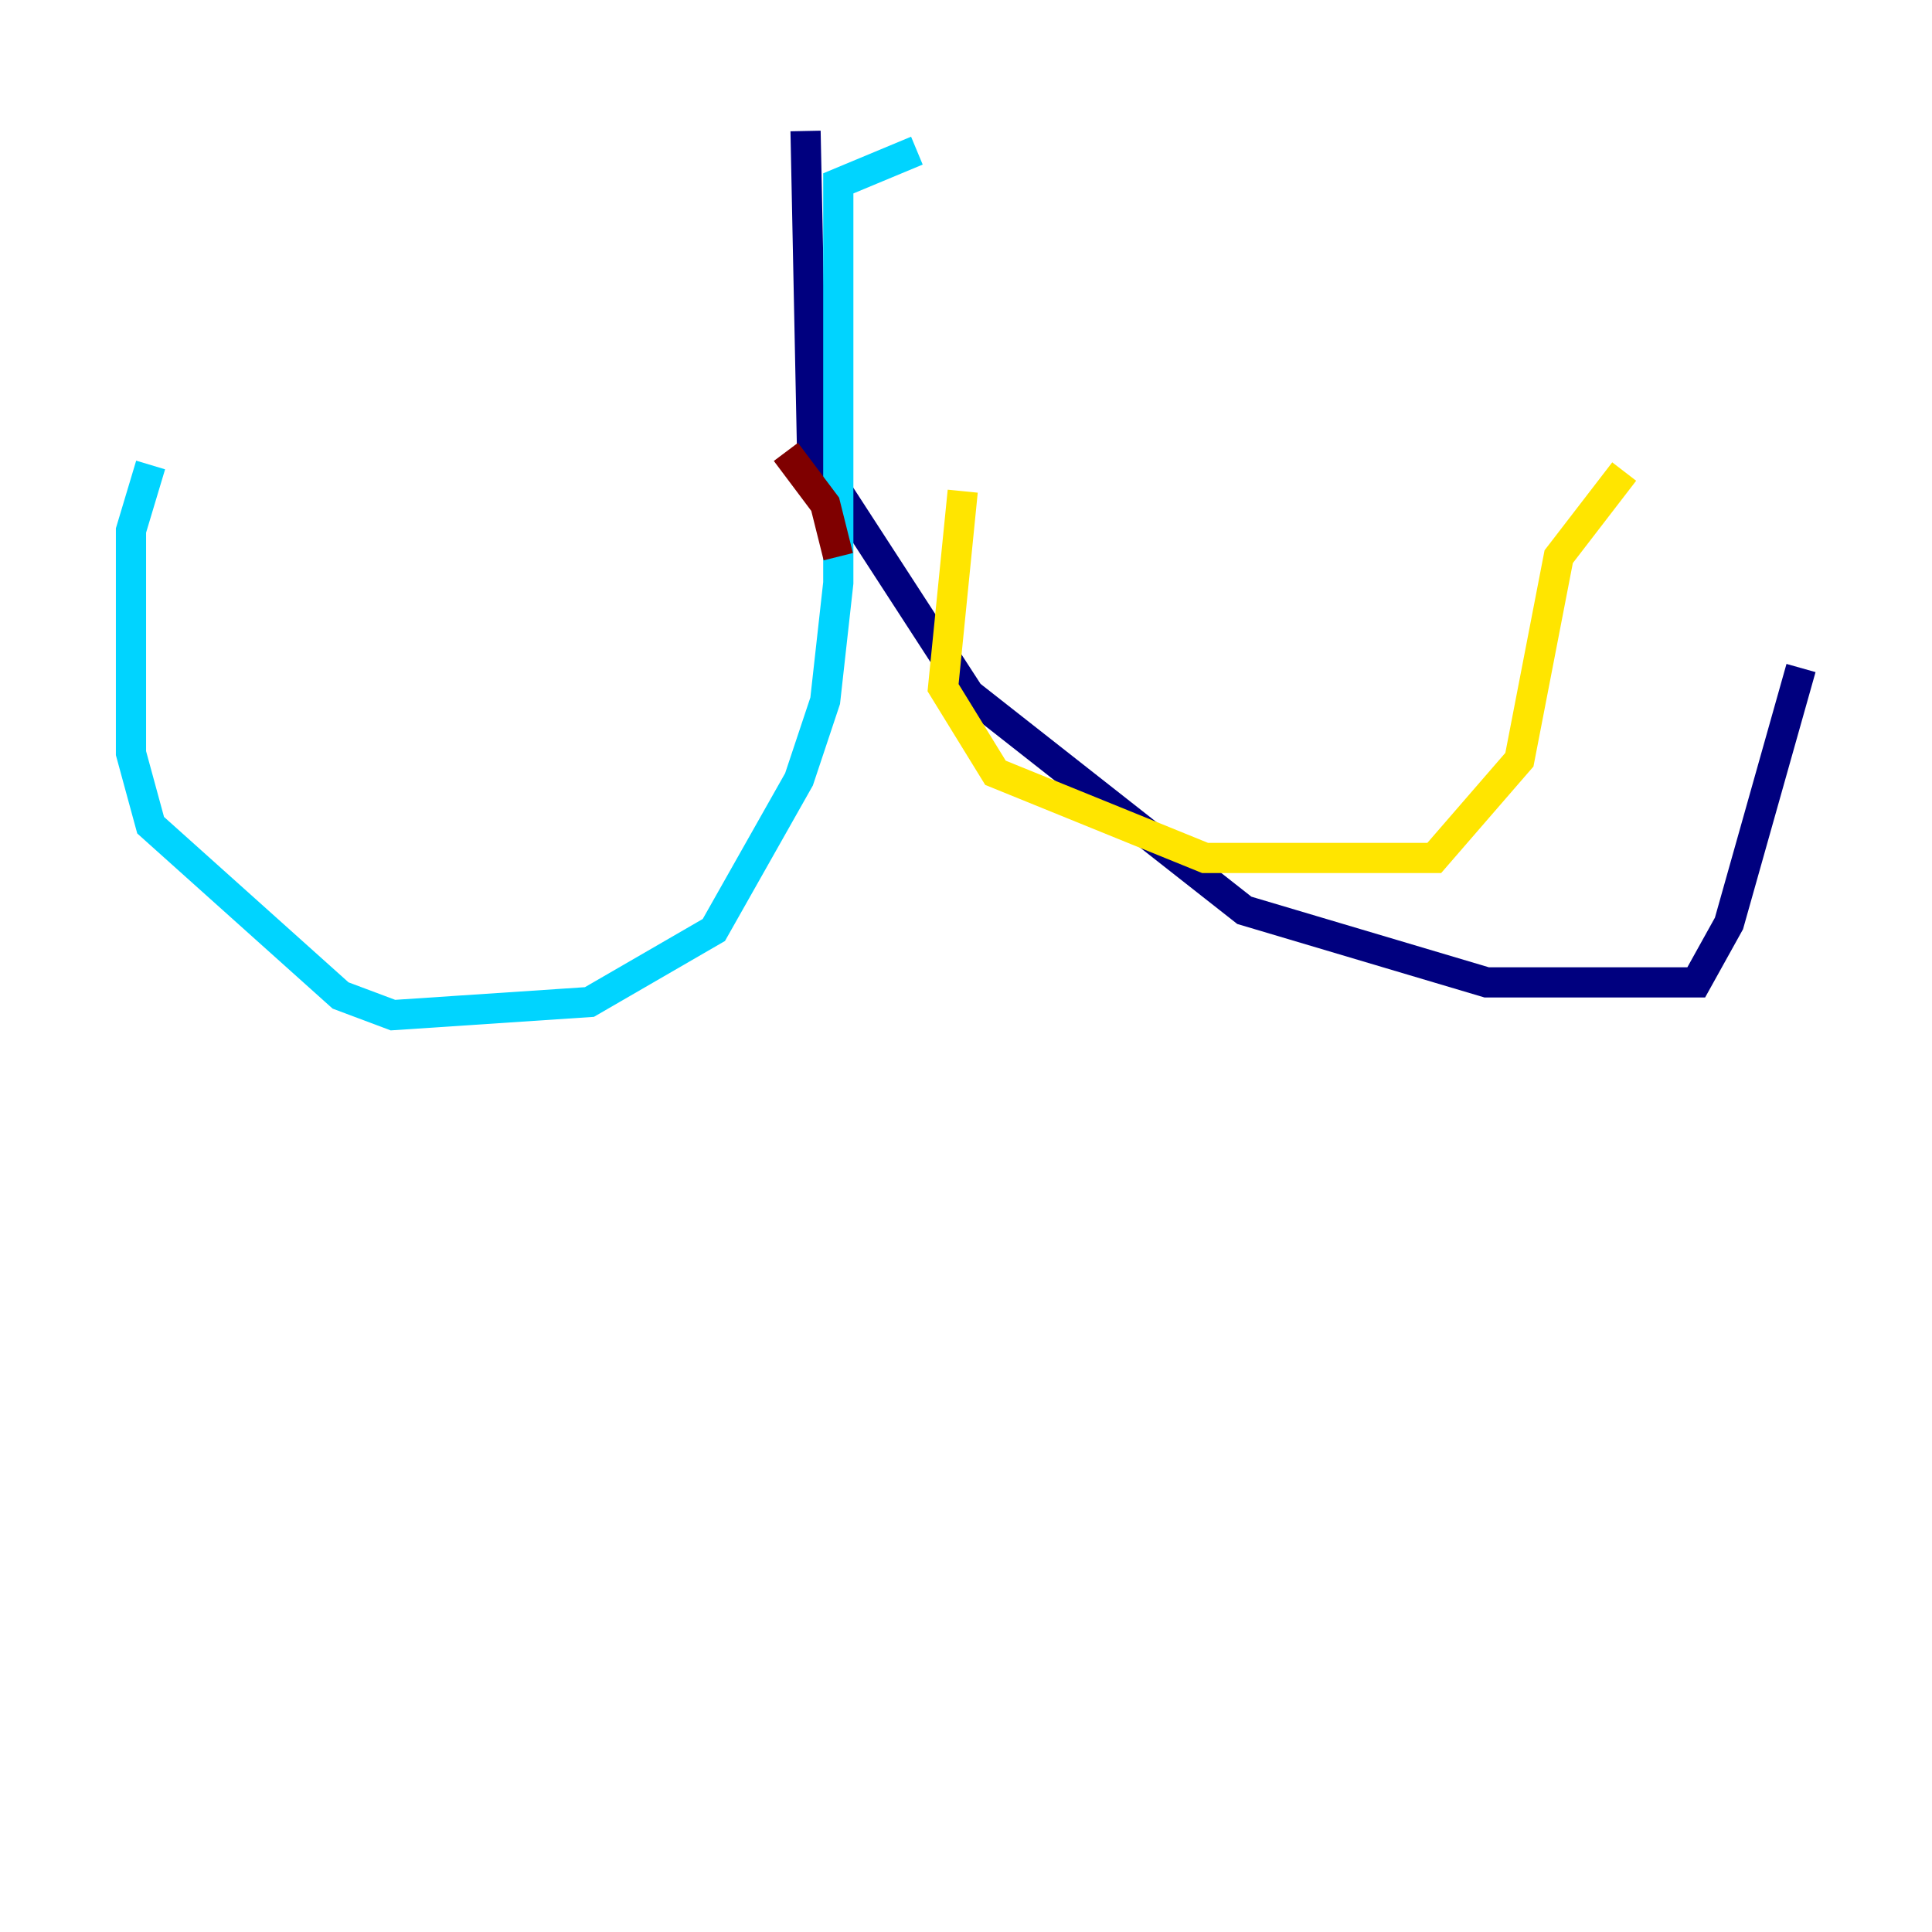 <?xml version="1.0" encoding="utf-8" ?>
<svg baseProfile="tiny" height="128" version="1.2" viewBox="0,0,128,128" width="128" xmlns="http://www.w3.org/2000/svg" xmlns:ev="http://www.w3.org/2001/xml-events" xmlns:xlink="http://www.w3.org/1999/xlink"><defs /><polyline fill="none" points="53.37,8.678 53.803,29.939 64.217,45.993 82.441,60.312 98.495,65.085 112.38,65.085 114.549,61.18 119.322,44.258" stroke="#00007f" stroke-width="2" /><polyline fill="none" points="60.746,9.98 55.539,12.149 55.539,38.617 54.671,46.427 52.936,51.634 47.295,61.614 39.051,66.386 26.034,67.254 22.563,65.953 9.98,54.671 8.678,49.898 8.678,35.146 9.98,30.807" stroke="#00d4ff" stroke-width="2" /><polyline fill="none" points="63.783,32.542 62.481,45.559 65.953,51.2 79.837,56.841 95.024,56.841 100.664,50.332 103.268,36.881 107.607,31.241" stroke="#ffe500" stroke-width="2" /><polyline fill="none" points="52.068,29.939 54.671,33.41 55.539,36.881" stroke="#7f0000" stroke-width="2" /></svg>
